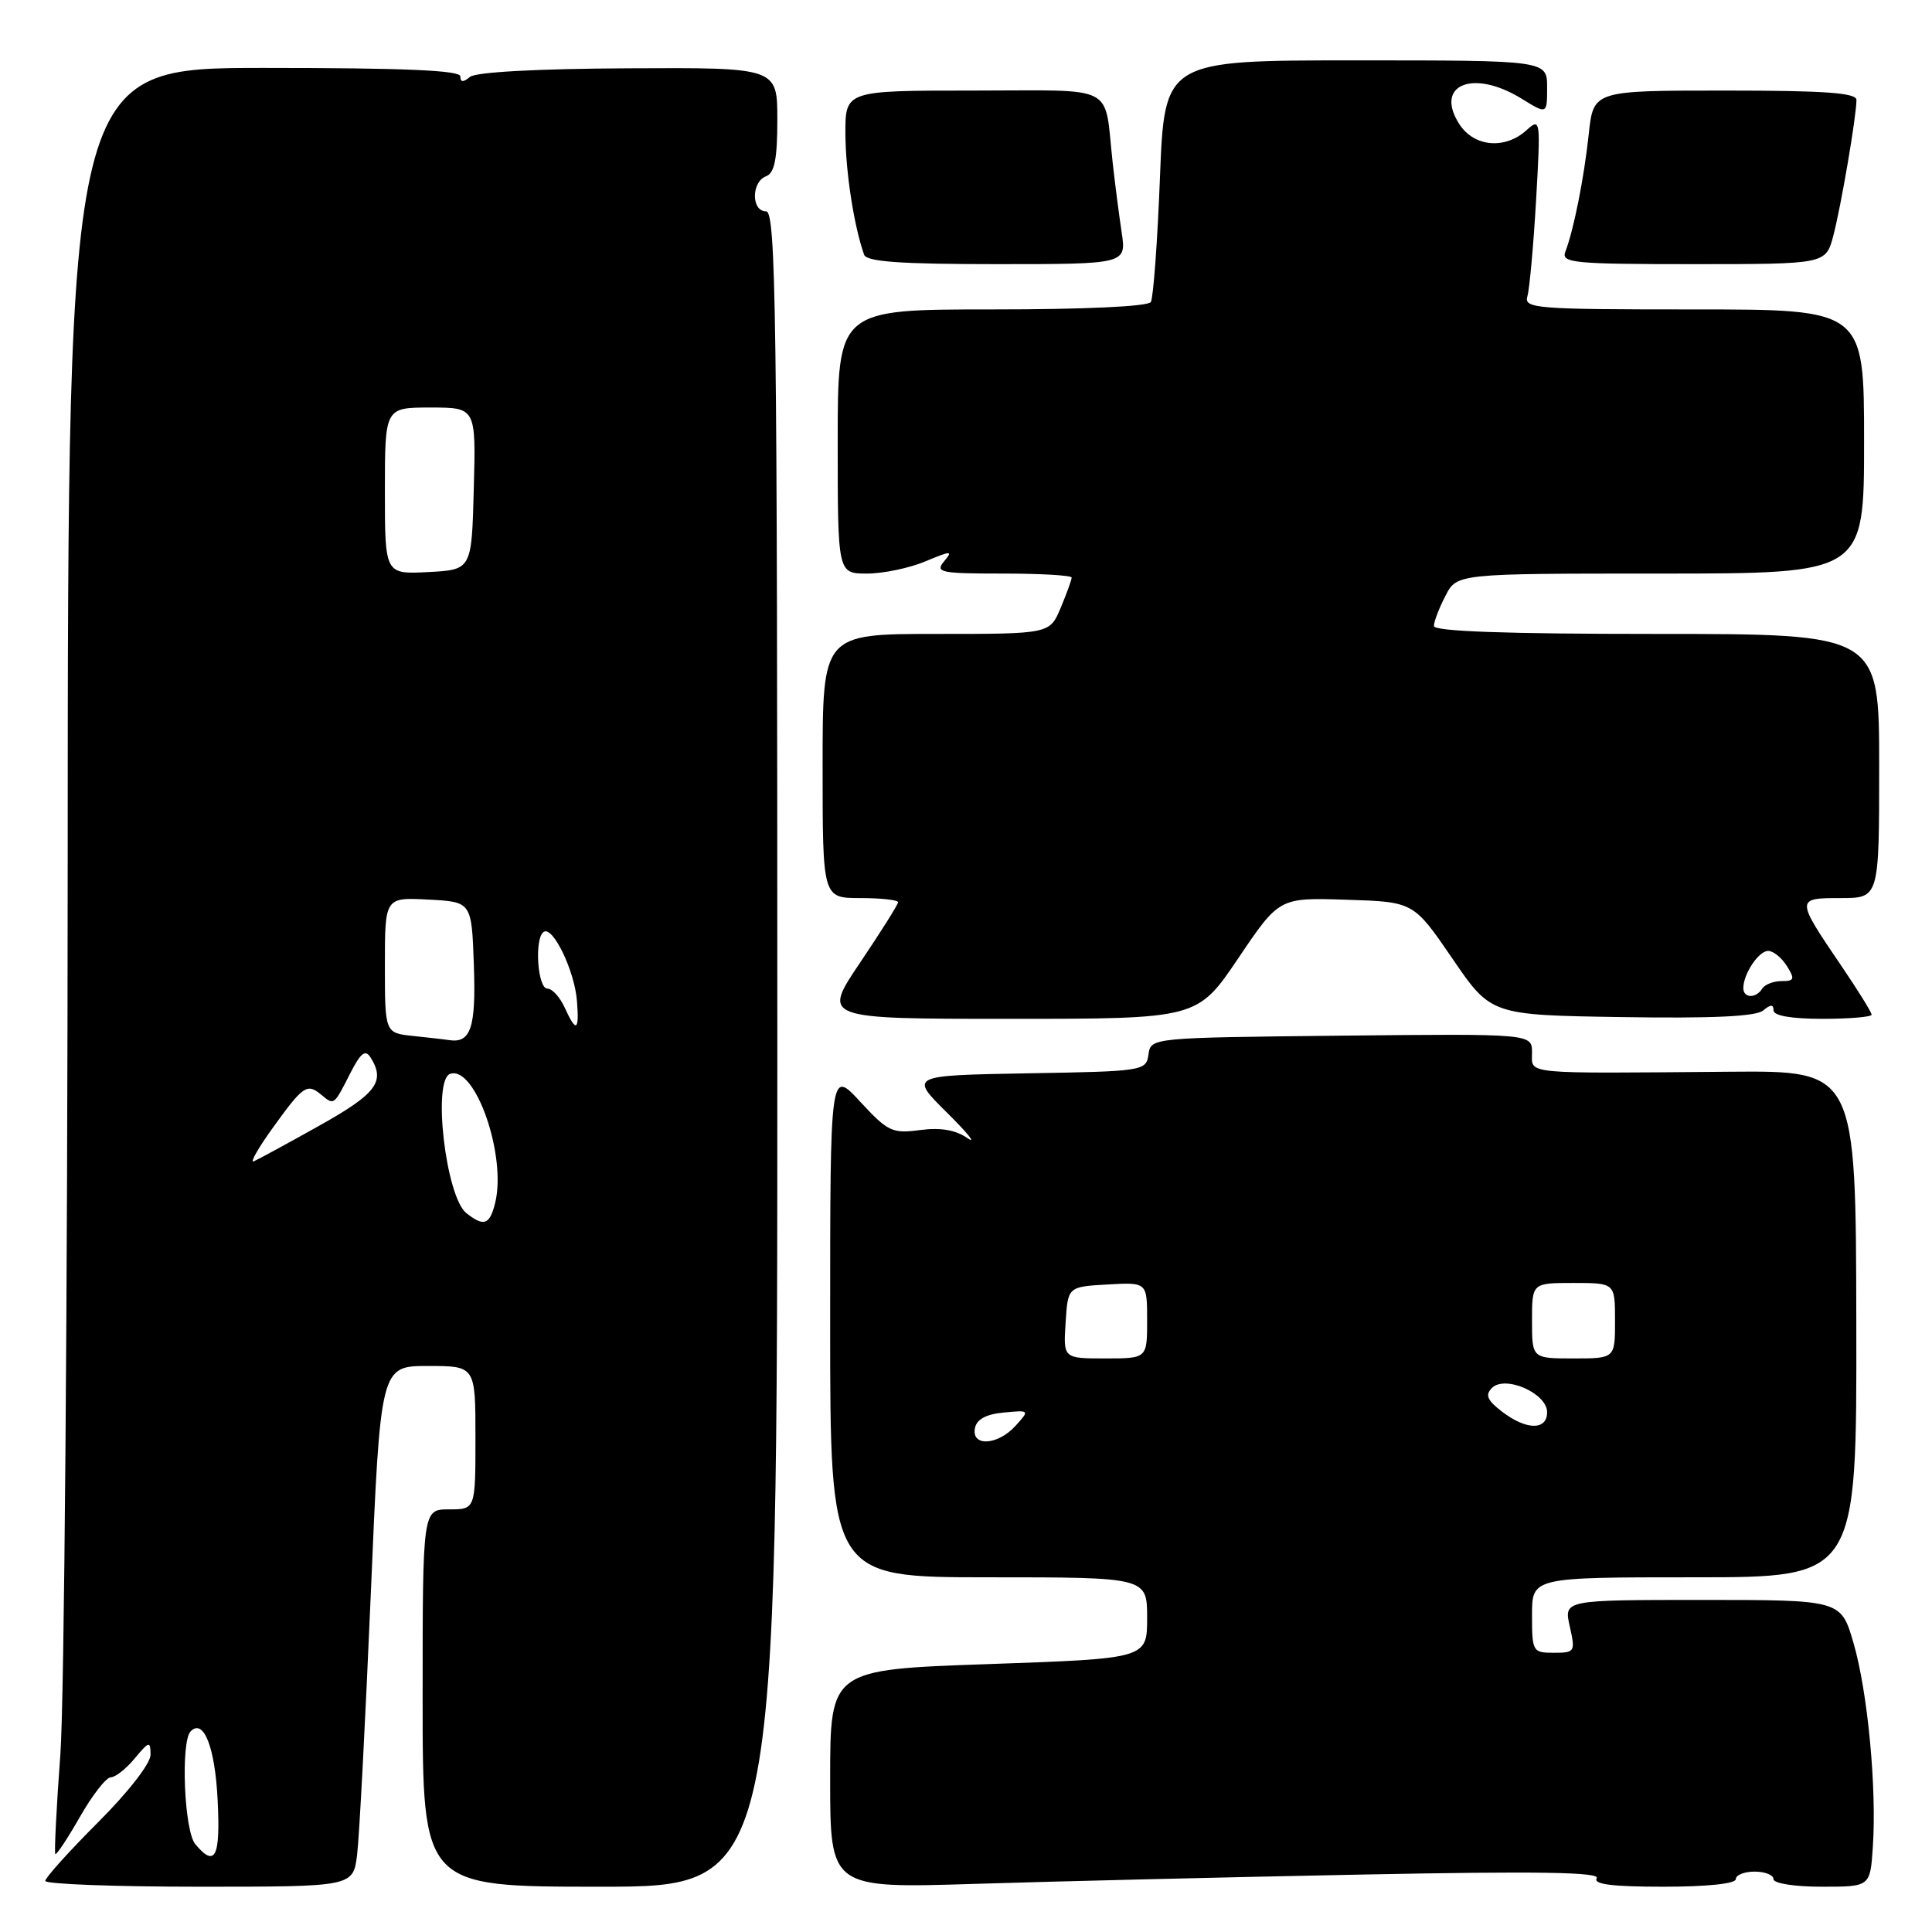 <?xml version="1.0" encoding="UTF-8" standalone="no"?>
<!DOCTYPE svg PUBLIC "-//W3C//DTD SVG 1.1//EN" "http://www.w3.org/Graphics/SVG/1.1/DTD/svg11.dtd" >
<svg xmlns="http://www.w3.org/2000/svg" xmlns:xlink="http://www.w3.org/1999/xlink" version="1.1" viewBox="0 0 256 256">
 <g >
 <path fill="currentColor"
d=" M 47.32 245.75 C 47.61 243.41 48.42 227.89 49.13 211.25 C 50.41 181.00 50.41 181.00 56.71 181.00 C 63.00 181.00 63.00 181.00 63.00 190.50 C 63.00 200.00 63.00 200.00 59.50 200.00 C 56.00 200.00 56.00 200.00 56.00 225.00 C 56.00 250.00 56.00 250.00 79.50 250.00 C 103.00 250.00 103.00 250.00 103.00 139.00 C 103.00 41.00 102.82 28.00 101.50 28.00 C 99.54 28.00 99.54 24.11 101.50 23.36 C 102.63 22.93 103.00 21.09 103.00 15.87 C 103.00 8.95 103.00 8.95 83.27 9.05 C 71.09 9.11 63.05 9.55 62.27 10.19 C 61.37 10.94 61.00 10.91 61.00 10.12 C 61.00 9.32 53.56 9.00 35.00 9.00 C 9.00 9.00 9.00 9.00 8.97 114.25 C 8.95 172.14 8.52 225.32 8.00 232.44 C 7.47 239.56 7.18 245.51 7.33 245.67 C 7.49 245.82 8.96 243.60 10.60 240.73 C 12.24 237.85 14.08 235.50 14.68 235.50 C 15.28 235.50 16.71 234.38 17.85 233.00 C 19.77 230.70 19.93 230.66 19.95 232.50 C 19.96 233.66 17.02 237.44 12.98 241.48 C 9.14 245.32 6.00 248.81 6.00 249.23 C 6.00 249.65 15.18 250.00 26.39 250.00 C 46.79 250.00 46.79 250.00 47.32 245.75 Z  M 180.38 248.39 C 203.77 247.93 212.08 248.06 211.57 248.88 C 211.08 249.68 213.65 250.00 220.44 250.00 C 226.15 250.00 230.00 249.60 230.00 249.00 C 230.00 248.45 231.12 248.00 232.50 248.00 C 233.88 248.00 235.00 248.45 235.00 249.00 C 235.00 249.56 237.80 250.00 241.40 250.00 C 247.81 250.00 247.81 250.00 248.16 244.75 C 248.69 236.93 247.48 224.17 245.60 217.71 C 243.94 212.00 243.94 212.00 225.58 212.00 C 207.21 212.00 207.21 212.00 208.00 215.50 C 208.76 218.88 208.69 219.00 205.89 219.00 C 203.09 219.00 203.00 218.85 203.00 214.00 C 203.00 209.00 203.00 209.00 224.51 209.00 C 246.03 209.00 246.03 209.00 245.97 175.44 C 245.92 141.87 245.92 141.87 229.21 142.01 C 201.43 142.24 203.00 142.39 203.00 139.48 C 203.00 136.97 203.00 136.97 177.75 137.23 C 152.50 137.50 152.50 137.50 152.18 139.72 C 151.87 141.90 151.54 141.96 136.18 142.22 C 120.50 142.50 120.50 142.50 125.50 147.45 C 128.25 150.17 129.45 151.68 128.18 150.80 C 126.59 149.71 124.60 149.38 121.90 149.74 C 118.24 150.23 117.65 149.95 113.97 145.97 C 110.00 141.67 110.00 141.67 110.00 175.33 C 110.00 209.00 110.00 209.00 131.00 209.00 C 152.00 209.00 152.00 209.00 152.00 214.38 C 152.00 219.77 152.00 219.77 131.00 220.50 C 110.00 221.23 110.00 221.23 110.00 235.73 C 110.00 250.22 110.00 250.22 129.25 249.62 C 139.84 249.29 162.85 248.73 180.38 248.39 Z  M 164.08 126.97 C 169.50 118.93 169.50 118.93 178.41 119.22 C 187.31 119.50 187.31 119.50 192.44 127.00 C 197.56 134.50 197.56 134.50 214.90 134.77 C 226.84 134.96 232.67 134.69 233.62 133.90 C 234.63 133.07 235.00 133.06 235.00 133.88 C 235.00 134.59 237.36 135.00 241.50 135.00 C 245.07 135.00 248.00 134.75 248.00 134.45 C 248.00 134.14 246.19 131.22 243.98 127.97 C 237.93 119.06 237.93 119.00 243.89 119.00 C 249.00 119.00 249.00 119.00 249.00 101.50 C 249.00 84.00 249.00 84.00 219.50 84.00 C 199.57 84.00 190.00 83.66 190.00 82.95 C 190.00 82.37 190.69 80.57 191.53 78.95 C 193.05 76.00 193.05 76.00 220.03 76.00 C 247.00 76.00 247.00 76.00 247.00 58.50 C 247.00 41.00 247.00 41.00 224.43 41.00 C 203.41 41.00 201.90 40.88 202.39 39.25 C 202.67 38.29 203.19 32.56 203.54 26.52 C 204.15 15.76 204.13 15.58 202.25 17.27 C 199.43 19.82 195.36 19.47 193.41 16.51 C 189.97 11.25 195.16 9.08 201.63 13.08 C 205.00 15.16 205.00 15.16 205.00 11.58 C 205.00 8.00 205.00 8.00 179.65 8.00 C 154.31 8.00 154.31 8.00 153.70 23.52 C 153.37 32.05 152.82 39.48 152.49 40.02 C 152.12 40.61 143.77 41.00 131.44 41.00 C 111.00 41.00 111.00 41.00 111.00 58.50 C 111.00 76.00 111.00 76.00 114.88 76.00 C 117.01 76.00 120.48 75.28 122.58 74.40 C 126.09 72.94 126.30 72.94 125.08 74.40 C 123.88 75.85 124.63 76.00 132.88 76.00 C 137.89 76.00 142.00 76.24 142.00 76.53 C 142.00 76.82 141.35 78.62 140.55 80.53 C 139.10 84.00 139.10 84.00 124.05 84.00 C 109.00 84.00 109.00 84.00 109.00 101.50 C 109.00 119.00 109.00 119.00 114.00 119.00 C 116.75 119.00 119.00 119.25 119.00 119.55 C 119.00 119.84 116.74 123.44 113.97 127.55 C 108.94 135.00 108.94 135.00 133.80 135.00 C 158.66 135.00 158.66 135.00 164.08 126.97 Z  M 148.62 30.75 C 148.27 28.41 147.73 24.25 147.43 21.50 C 146.26 10.97 148.26 12.00 128.98 12.00 C 112.00 12.00 112.00 12.00 112.02 17.75 C 112.05 22.80 113.15 29.94 114.50 33.75 C 114.83 34.68 119.27 35.00 132.10 35.00 C 149.26 35.00 149.26 35.00 148.62 30.75 Z  M 242.92 31.25 C 243.94 27.37 245.98 15.45 245.99 13.25 C 246.00 12.30 241.85 12.00 228.57 12.00 C 211.14 12.00 211.14 12.00 210.52 17.75 C 209.89 23.62 208.53 30.46 207.41 33.37 C 206.85 34.84 208.53 35.00 224.35 35.00 C 241.92 35.00 241.92 35.00 242.92 31.25 Z  M 25.87 244.35 C 24.40 242.57 23.92 230.75 25.27 229.40 C 26.99 227.68 28.49 231.50 28.84 238.53 C 29.22 246.12 28.51 247.52 25.87 244.35 Z  M 61.80 160.75 C 59.07 158.60 57.27 143.10 59.65 142.29 C 62.99 141.16 67.17 153.20 65.60 159.44 C 64.88 162.31 64.11 162.57 61.80 160.75 Z  M 36.07 149.55 C 40.17 143.84 40.68 143.49 42.57 145.06 C 44.29 146.48 44.22 146.53 46.47 142.10 C 47.80 139.51 48.41 139.04 49.09 140.10 C 51.11 143.30 49.90 144.92 42.27 149.18 C 38.02 151.56 34.12 153.67 33.61 153.89 C 33.10 154.10 34.20 152.15 36.07 149.55 Z  M 54.75 137.27 C 51.00 136.88 51.00 136.88 51.00 127.89 C 51.00 118.90 51.00 118.90 56.75 119.20 C 62.50 119.50 62.50 119.50 62.79 127.91 C 63.08 136.18 62.39 138.26 59.50 137.82 C 58.95 137.73 56.81 137.49 54.75 137.27 Z  M 74.82 133.50 C 74.19 132.12 73.17 131.00 72.54 131.00 C 71.21 131.00 70.78 124.25 72.06 123.47 C 73.28 122.71 76.14 128.65 76.45 132.63 C 76.77 136.65 76.35 136.87 74.82 133.50 Z  M 51.00 65.05 C 51.00 54.00 51.00 54.00 57.03 54.00 C 63.07 54.00 63.07 54.00 62.78 64.75 C 62.50 75.50 62.50 75.50 56.75 75.80 C 51.00 76.10 51.00 76.10 51.00 65.05 Z  M 129.18 189.25 C 129.41 188.07 130.64 187.39 132.99 187.17 C 136.44 186.84 136.45 186.85 134.57 188.92 C 132.22 191.52 128.71 191.73 129.18 189.25 Z  M 199.00 187.03 C 197.06 185.54 196.77 184.84 197.69 183.91 C 199.43 182.17 205.00 184.62 205.00 187.12 C 205.00 189.56 202.23 189.52 199.00 187.03 Z  M 141.20 175.25 C 141.50 170.50 141.50 170.50 146.75 170.20 C 152.00 169.90 152.00 169.90 152.00 174.95 C 152.00 180.00 152.00 180.00 146.45 180.00 C 140.89 180.00 140.89 180.00 141.20 175.25 Z  M 203.00 175.00 C 203.00 170.00 203.00 170.00 208.50 170.00 C 214.00 170.00 214.00 170.00 214.00 175.00 C 214.00 180.00 214.00 180.00 208.50 180.00 C 203.00 180.00 203.00 180.00 203.00 175.00 Z  M 231.00 130.93 C 231.00 129.05 233.03 126.00 234.29 126.00 C 234.97 126.00 236.08 126.90 236.77 128.00 C 237.86 129.74 237.77 130.00 236.07 130.00 C 235.00 130.00 233.84 130.45 233.50 131.00 C 232.68 132.33 231.00 132.28 231.00 130.93 Z "/>
</g>
</svg>